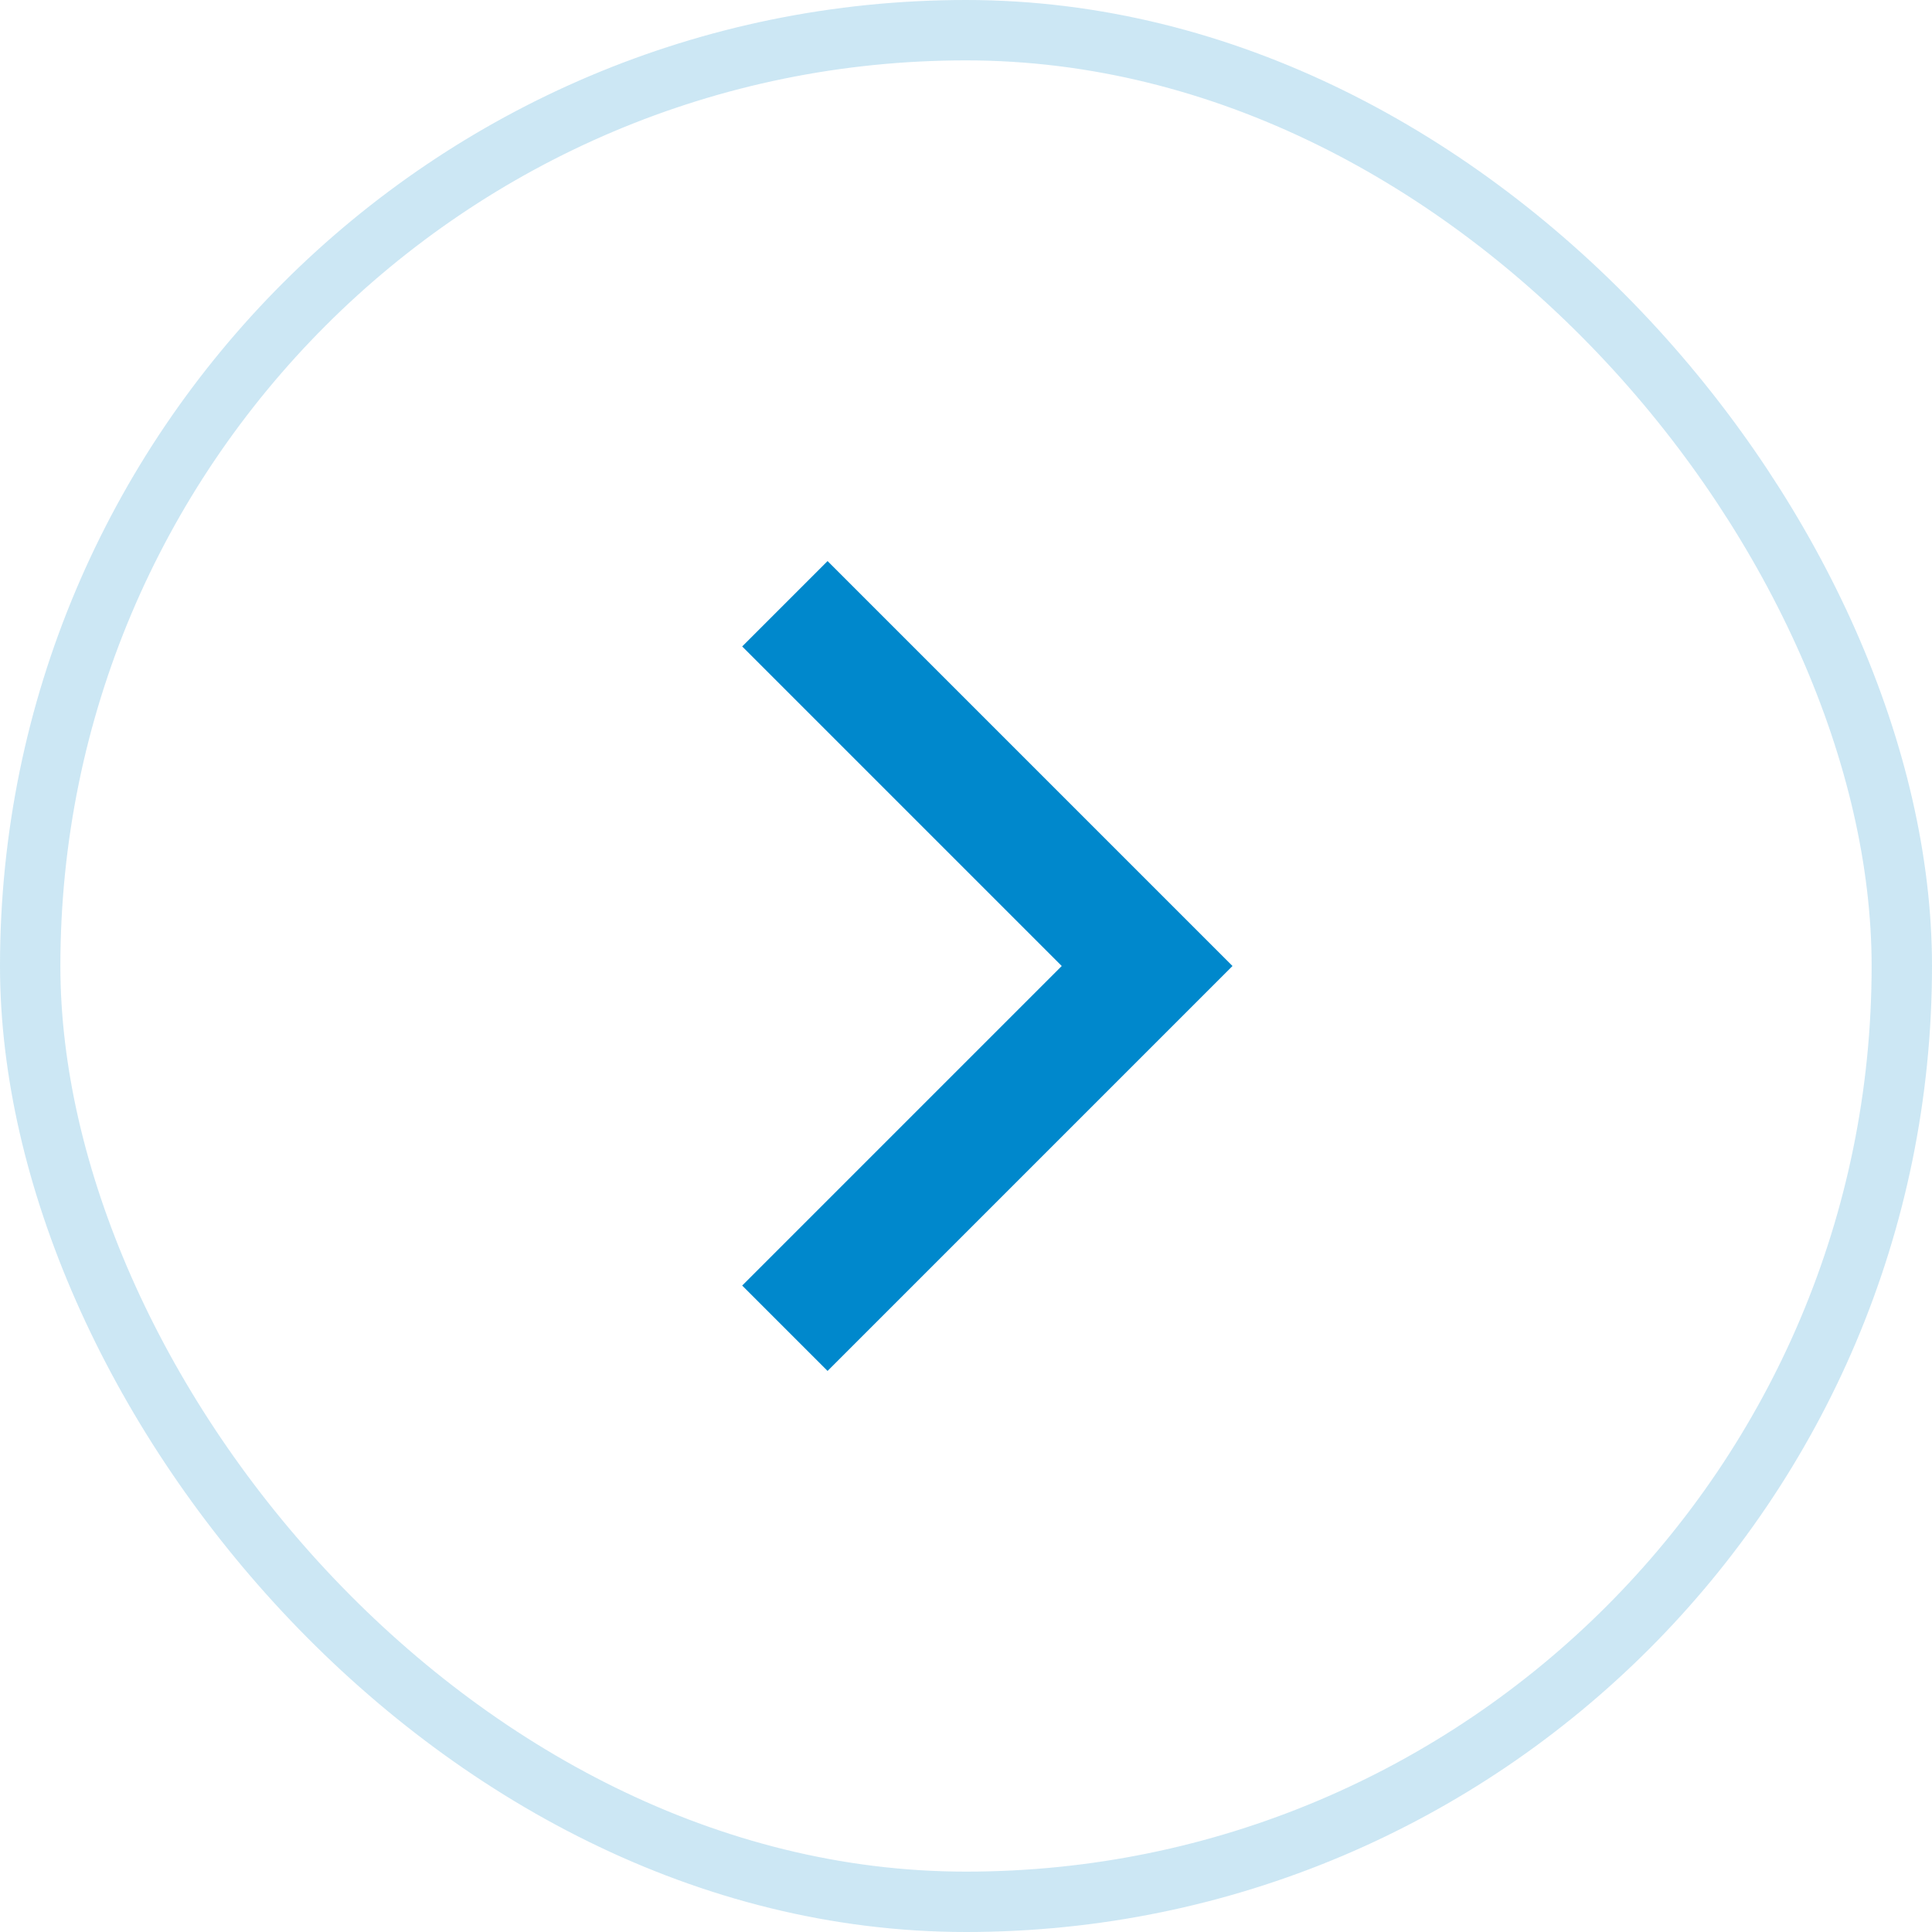 <svg width="32" height="32" viewBox="0 0 32 32" fill="none" xmlns="http://www.w3.org/2000/svg">
    <path d="M13 10L19 16L13 22" stroke="#0088CC" stroke-width="2"/>
    <rect x="0.5" y="0.5" width="31" height="31" rx="15.5" stroke="#0088CC" stroke-opacity="0.2"/>
</svg>
